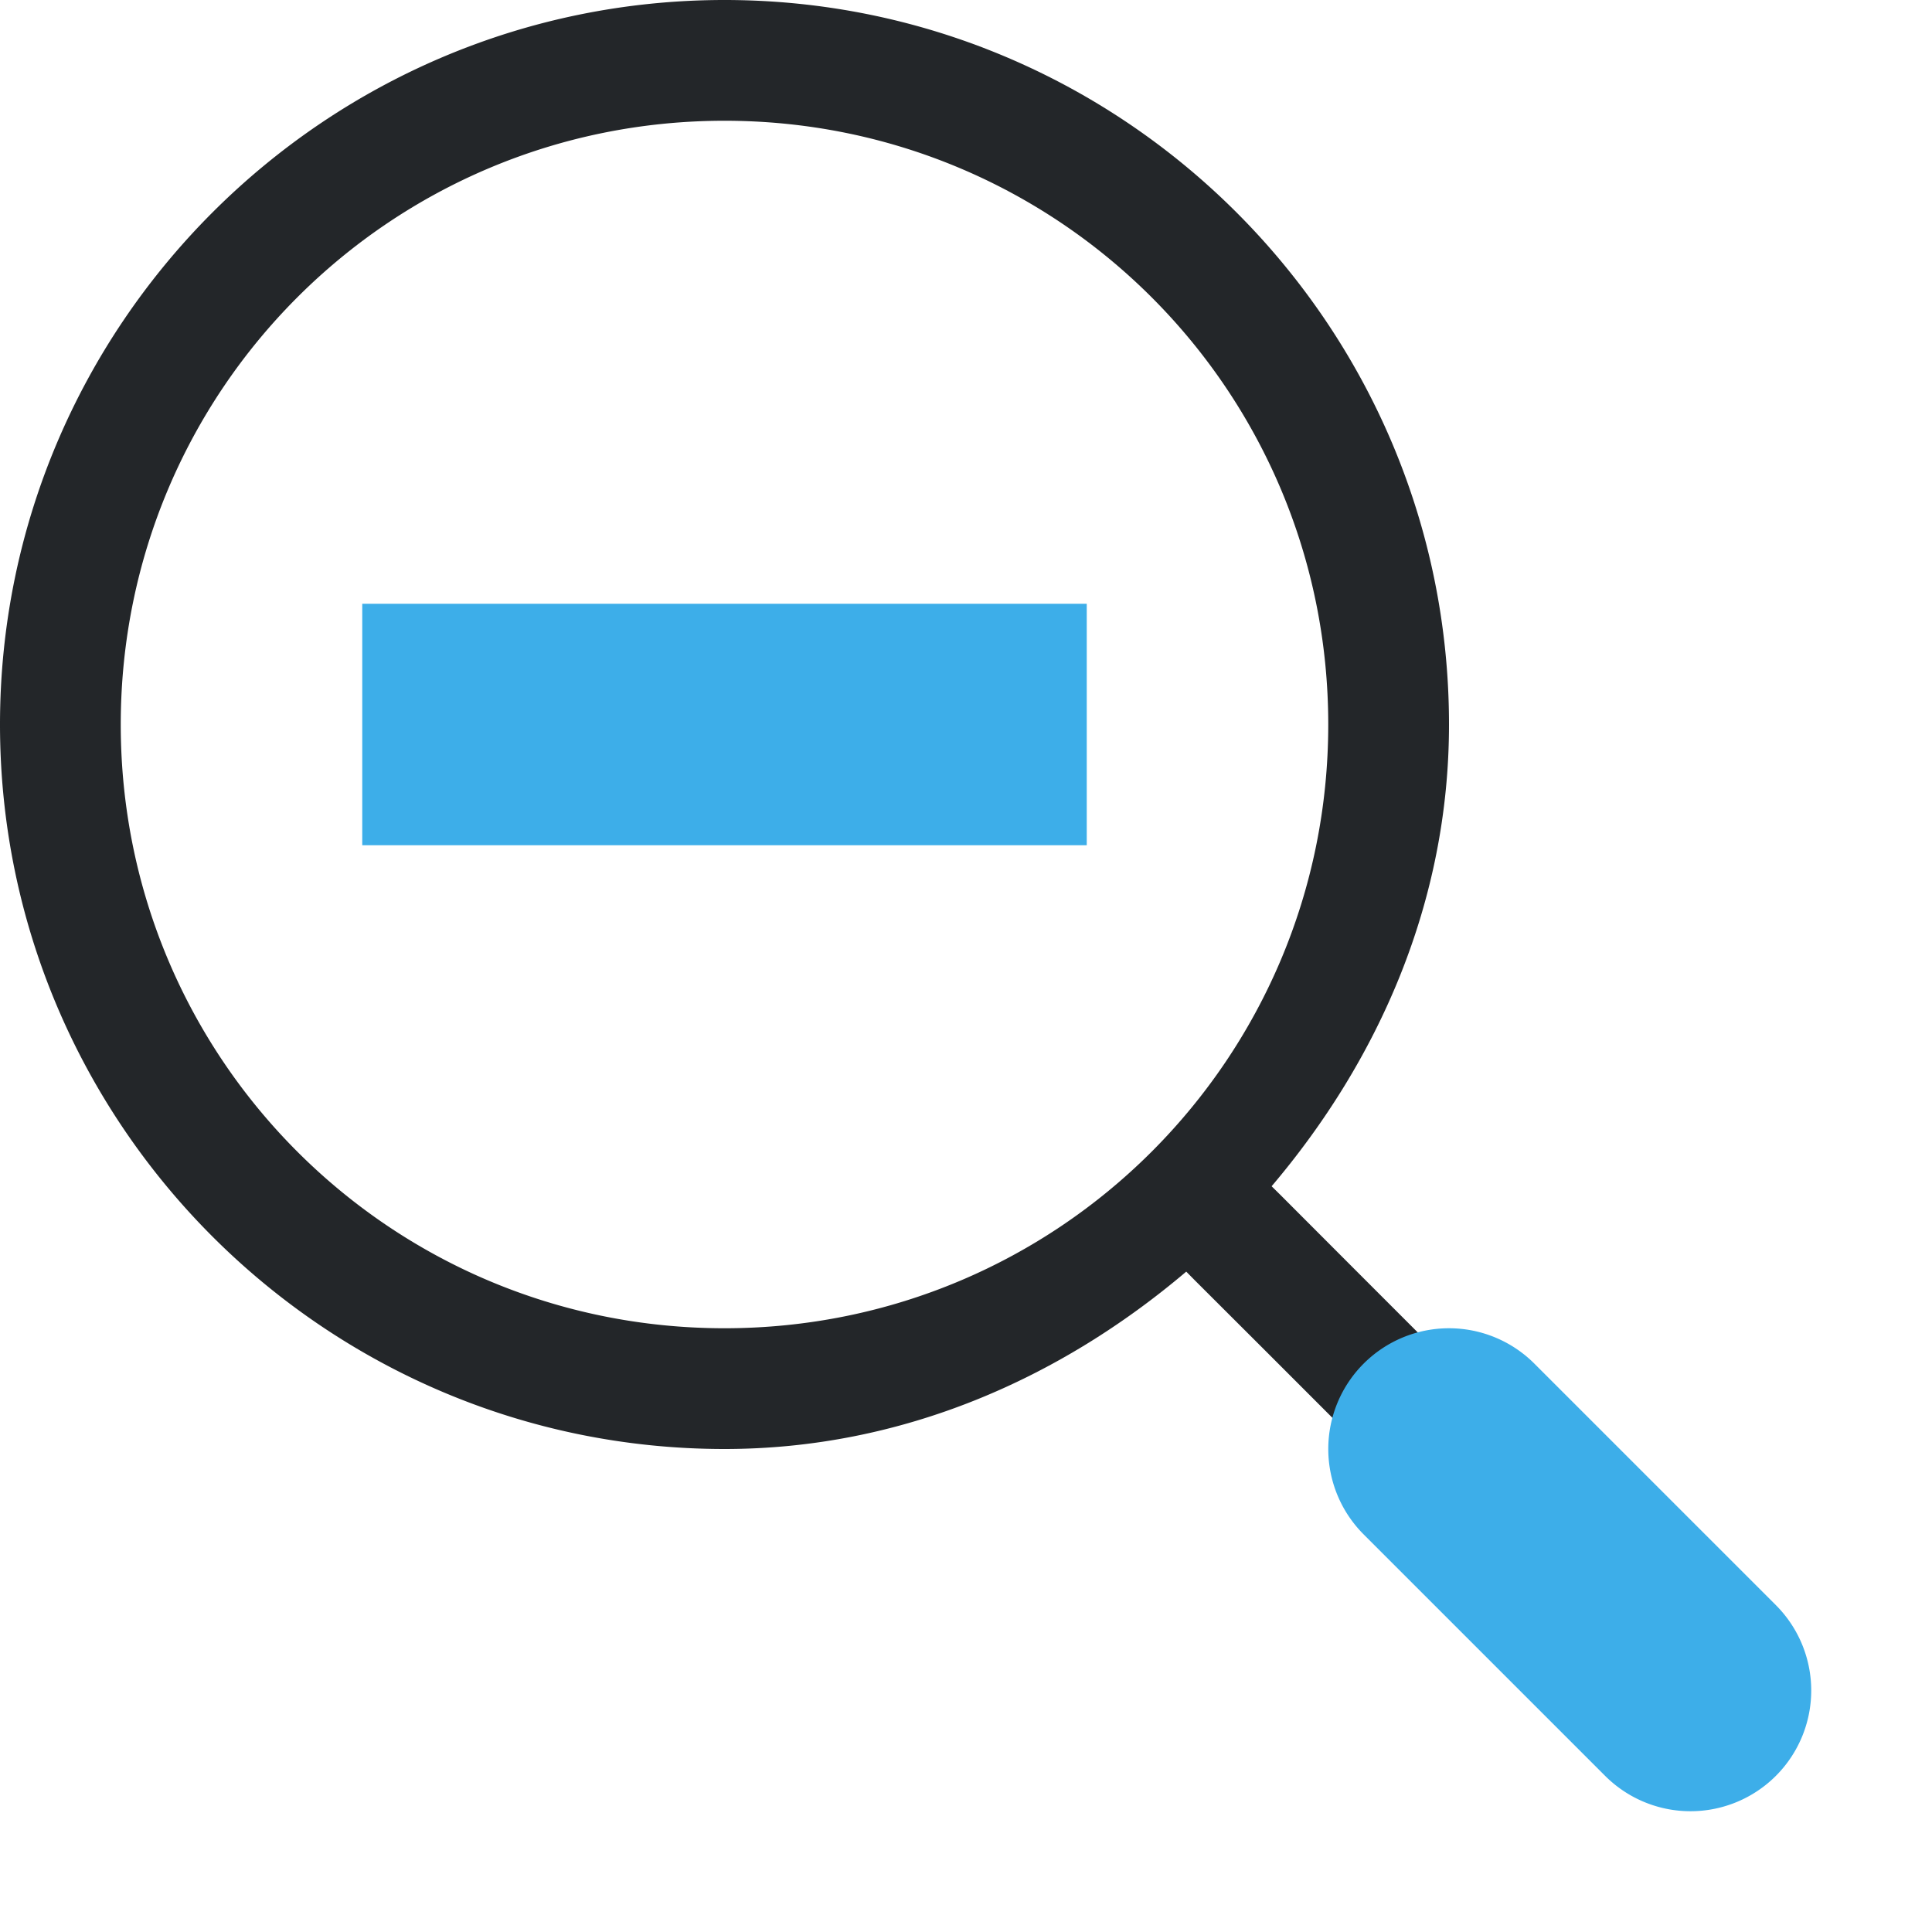 <?xml version="1.0" encoding="UTF-8" standalone="no"?>
<!-- Created with Inkscape (http://www.inkscape.org/) -->

<svg
   version="1.1"
   id="svg4538"
   width="16"
   height="16"
   viewBox="0 0 16 16"
   sodipodi:docname="zoom-out.svg"
   xml:space="preserve"
   inkscape:version="1.2.2 (b0a8486541, 2022-12-01)"
   xmlns:inkscape="http://www.inkscape.org/namespaces/inkscape"
   xmlns:sodipodi="http://sodipodi.sourceforge.net/DTD/sodipodi-0.dtd"
   xmlns="http://www.w3.org/2000/svg"
   xmlns:svg="http://www.w3.org/2000/svg"><defs
     id="defs4542"><style
       id="current-color-scheme">.ColorScheme-Text { color:#232629; }
.ColorScheme-Highlight { color:#3daee9; }
.ColorScheme-NegativeText { color:#da4453; }
.ColorScheme-NeutralText { color:#f67400; }
.ColorScheme-PositiveText { color:#27ae60; }</style></defs><sodipodi:namedview
     id="namedview4540"
     pagecolor="#505050"
     bordercolor="#ffffff"
     borderopacity="1"
     inkscape:showpageshadow="0"
     inkscape:pageopacity="0"
     inkscape:pagecheckerboard="1"
     inkscape:deskcolor="#505050"
     showgrid="true"
     inkscape:zoom="38.993704"
     inkscape:cx="8.5654853"
     inkscape:cy="8.7834692"
     inkscape:current-layer="g4544"
     inkscape:window-width="1920"
     inkscape:window-height="1009"
     inkscape:window-x="0"
     inkscape:window-y="0"
     inkscape:window-maximized="1"><inkscape:grid
       type="xygrid"
       id="grid5417" /></sodipodi:namedview><g
     inkscape:groupmode="layer"
     inkscape:label="Image"
     id="g4544"><path
       id="path1565"
       style="fill:currentColor;stroke-linecap:round;stroke-linejoin:round;-inkscape-stroke:none"
       d="M 6,0 C 2.692,0 0,2.692 0,6 c 0,3.308 2.692,6 6,6 1.471,0 2.781,-0.584 3.824,-1.469 L 9.896,10.604 10.5,11.207 12.646,13.354 a 0.5,0.5 0 0 0 0.707,0 0.5,0.5 0 0 0 0,-0.707 L 11.207,10.5 10.604,9.896 10.531,9.824 C 11.416,8.781 12,7.471 12,6 12,2.692 9.308,0 6,0 Z m 0,1 c 2.767,0 5,2.233 5,5 0,2.767 -2.233,5 -5,5 C 3.233,11 1,8.767 1,6 1,3.233 3.233,1 6,1 Z"
       class="ColorScheme-Text" /><path
       id="rect544"
       style="fill:currentColor;stroke:none;stroke-width:1;stroke-linecap:round;stroke-linejoin:round;stroke-dasharray:none;fill-opacity:1"
       class="ColorScheme-Highlight"
       d="M 3 5 L 3 7 L 9 7 L 9 5 L 3 5 z M 12 11 A 1 1 0 0 0 11.293 11.293 A 1 1 0 0 0 11.293 12.707 L 13.293 14.707 A 1 1 0 0 0 14.707 14.707 A 1 1 0 0 0 14.707 13.293 L 12.707 11.293 A 1 1 0 0 0 12 11 z " /></g></svg>
